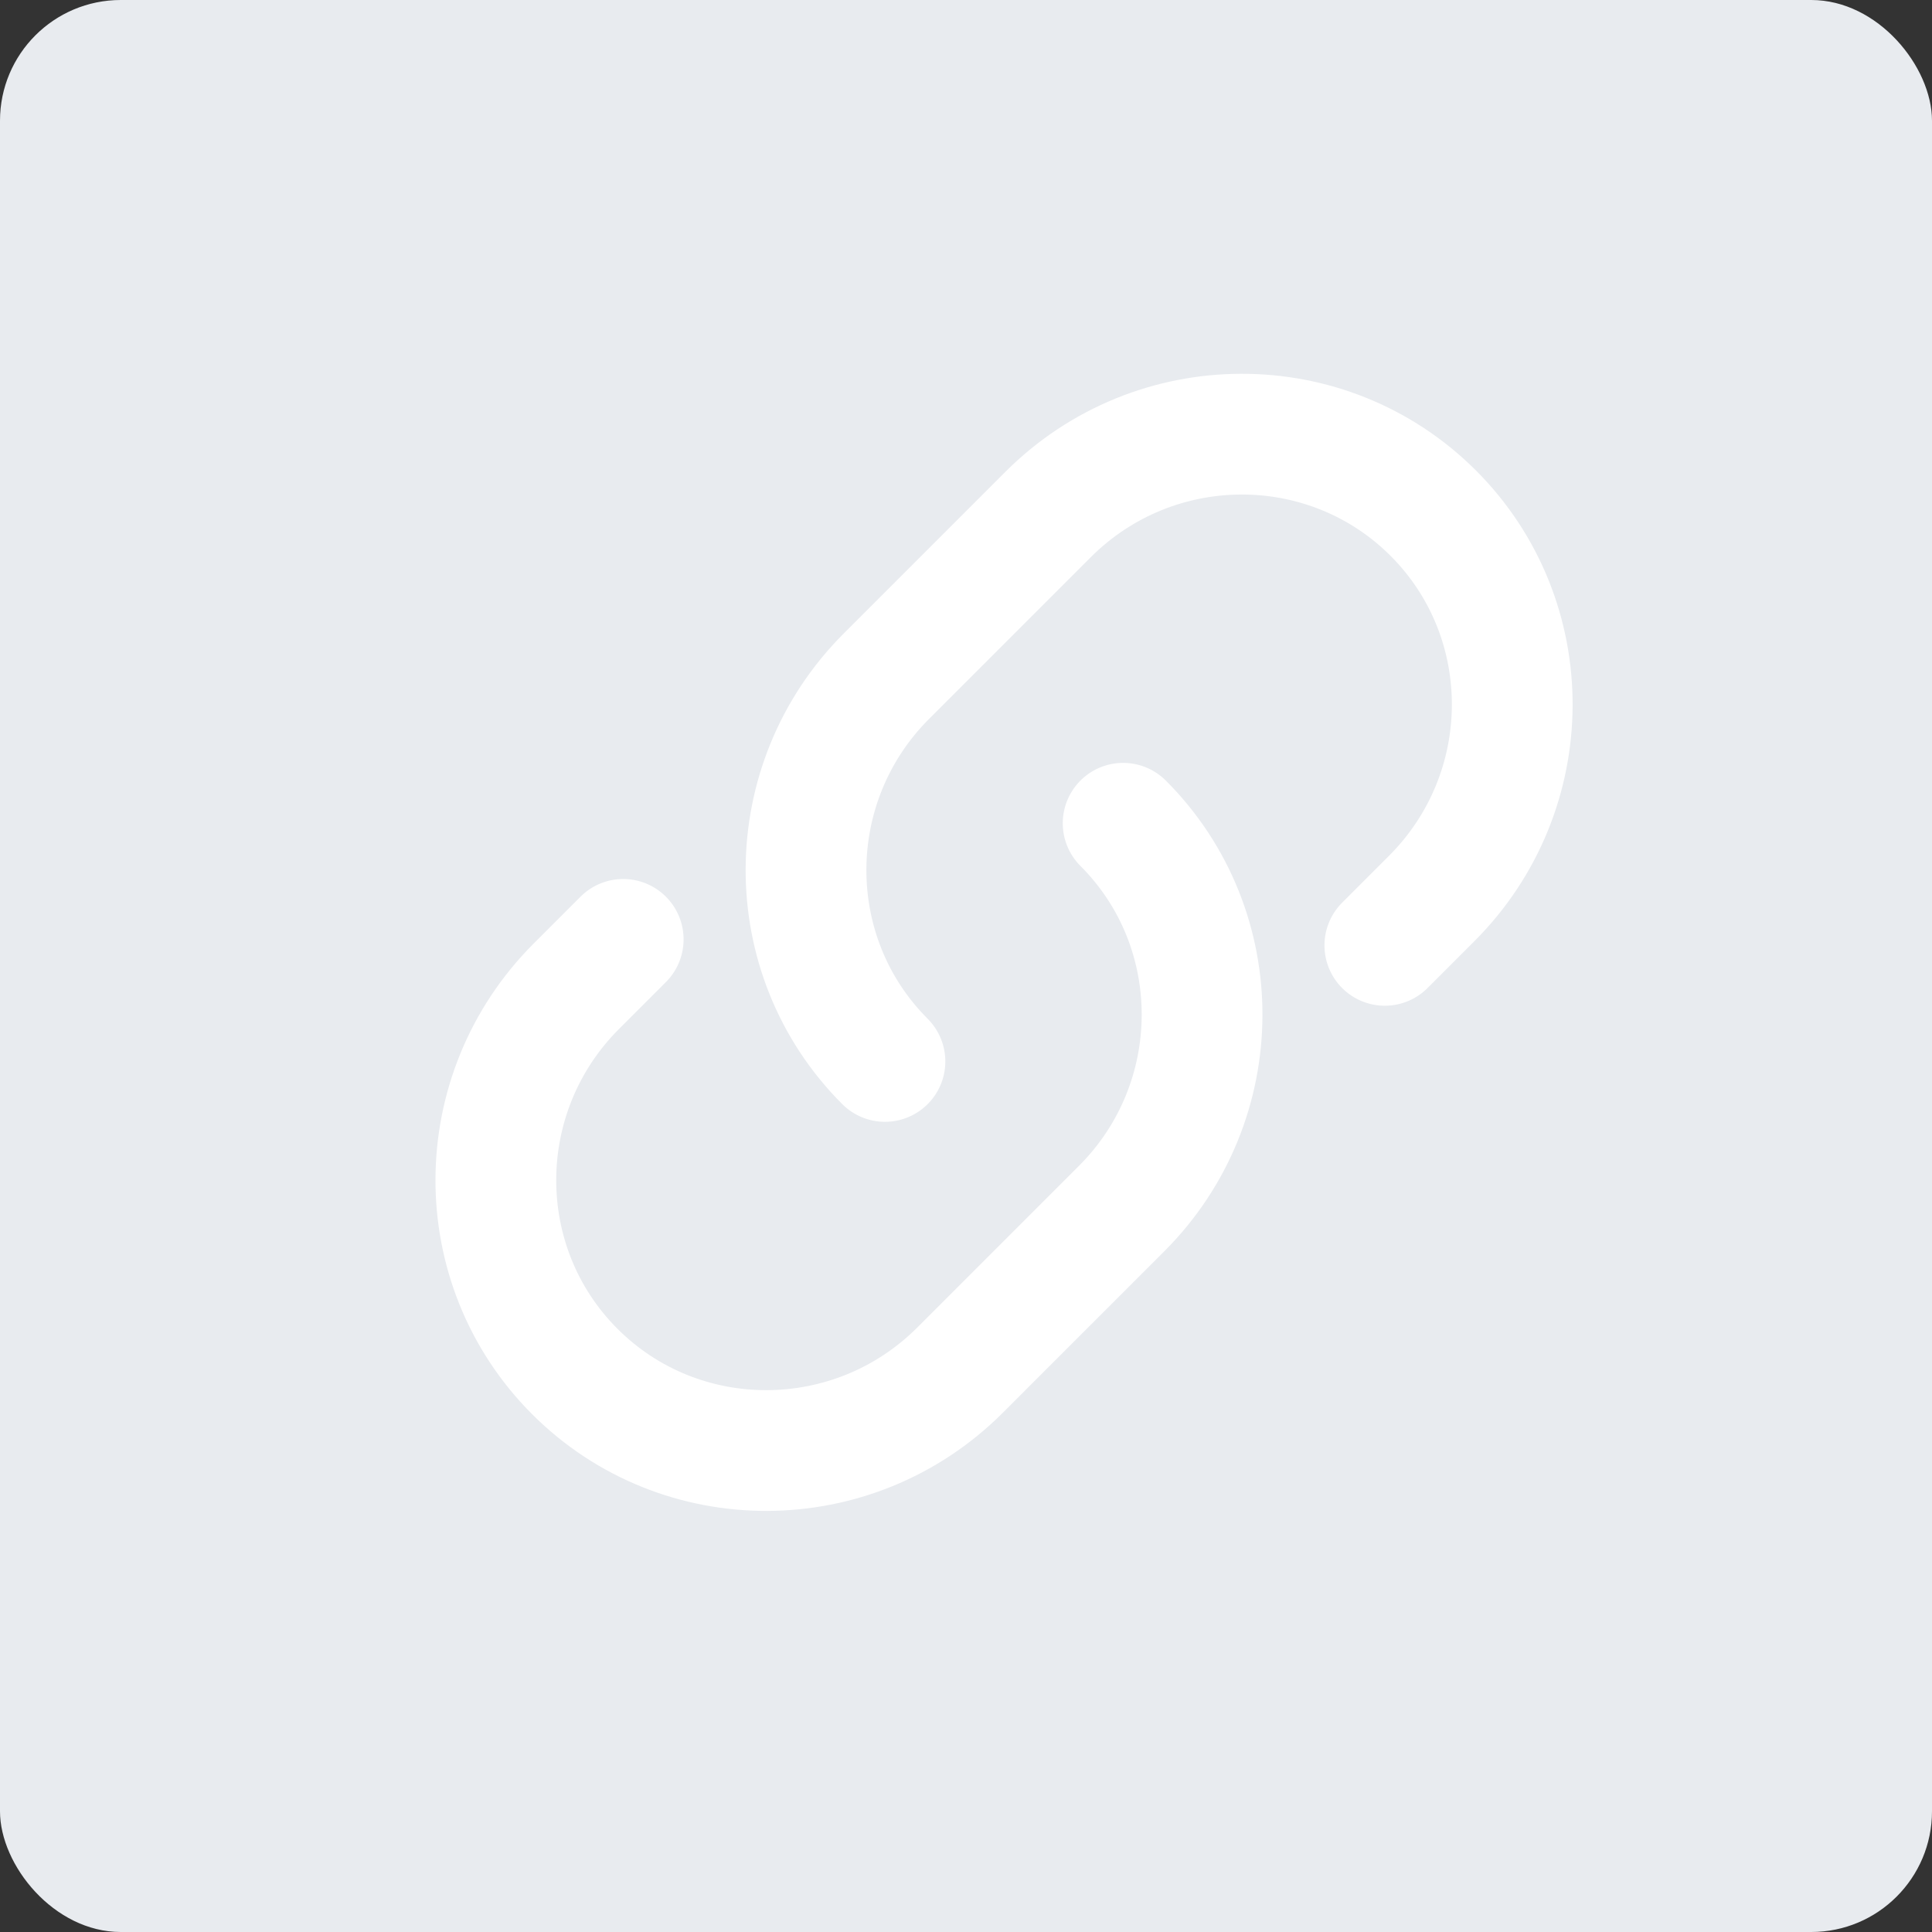 <svg xmlns="http://www.w3.org/2000/svg" width="32" height="32" viewBox="0 0 32 32"><rect x="0" y="0" width="32" height="32" fill="#333333" stroke="none"/><g fill="none" fill-rule="evenodd"><rect id="bg" width="32" height="32" fill="#E8EBEF" fill-rule="nonzero" rx="2"/><g id="icon" stroke="#FFF" stroke-linecap="round" stroke-linejoin="round" stroke-width="2"><path d="M13.517,4.73 C13.517,7.212 11.482,9.225 8.989,9.225 L5.202,9.225 C2.701,9.225 0.674,7.207 0.674,4.73 C0.674,2.247 2.706,0.235 5.204,0.235 L6.302,0.235" transform="rotate(-45 26.81 3.044)"/><path d="M20.782,4.73 C20.782,7.212 18.747,9.225 16.254,9.225 L12.467,9.225 C9.966,9.225 7.939,7.207 7.939,4.73 C7.939,2.247 9.971,0.235 12.469,0.235 L13.568,0.235" transform="rotate(-45 26.81 3.044) rotate(-180 14.36 4.73)"/></g></g></svg>